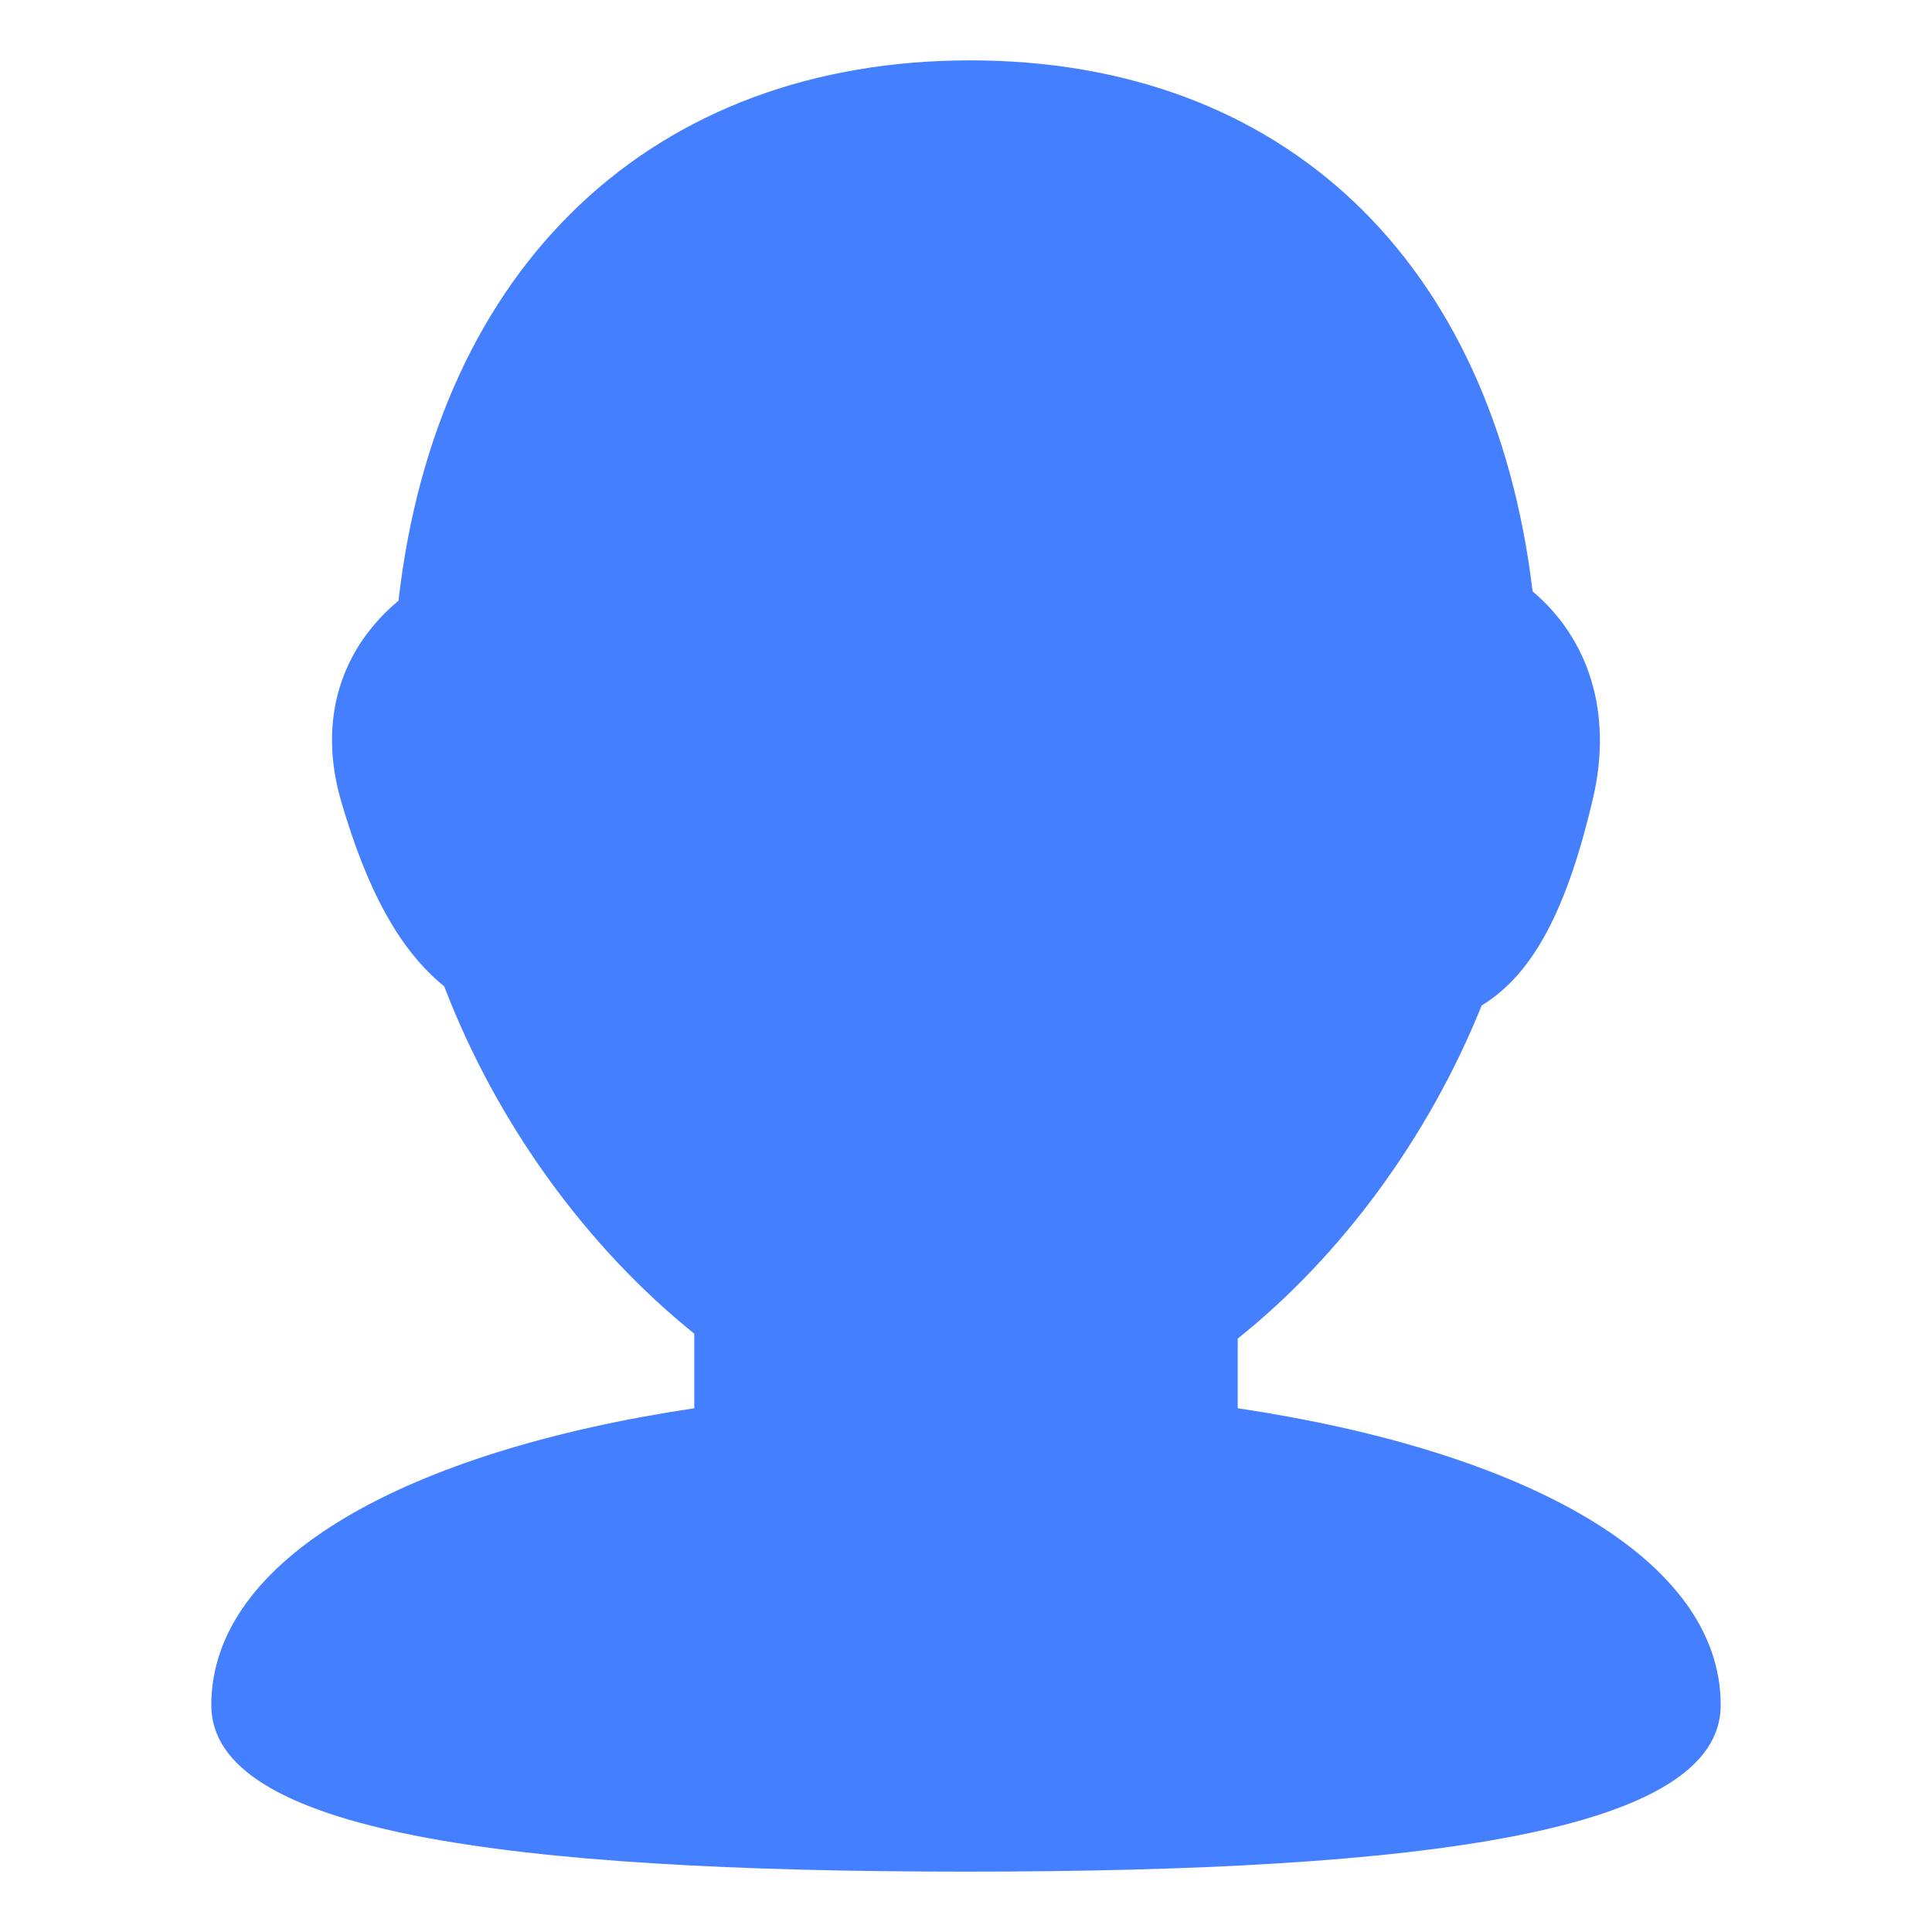 <?xml version="1.0" encoding="UTF-8"?>
<svg width="44px" height="44px" viewBox="0 0 44 44" version="1.1" xmlns="http://www.w3.org/2000/svg" xmlns:xlink="http://www.w3.org/1999/xlink">
    <title>tab_ico_wo_hover</title>
    <g id="页面-1" stroke="none" stroke-width="1" fill="none" fill-rule="evenodd">
        <g id="3-1我的" transform="translate(-618, -1473)" fill-rule="nonzero">
            <g id="底部标签" transform="translate(0, 1457)">
                <g id="我的hover" transform="translate(618, 16)">
                    <g id="编组-9">
                        <rect id="矩形" fill="#000000" opacity="0" x="0" y="0" width="44" height="44"></rect>
                        <path d="M28.188,32.072 C34.691,33.045 39.188,35.474 39.188,38.834 C39.188,41.713 32.477,42.625 22,42.625 C11.523,42.625 4.812,41.713 4.812,38.834 C4.812,35.474 9.309,33.045 15.812,32.072 L15.812,30.374 C13.379,28.417 11.319,25.607 10.116,22.462 C9.087,21.629 8.357,20.258 7.773,18.26 C7.223,16.384 7.776,14.765 9.076,13.68 C9.945,6.036 14.882,1.375 22.096,1.375 C29.212,1.375 33.998,5.918 34.904,13.468 C36.169,14.537 36.74,16.214 36.278,18.189 C35.706,20.628 34.953,22.164 33.744,22.899 C32.522,25.934 30.522,28.622 28.188,30.486 L28.188,32.072 L28.188,32.072 Z" id="形状" fill="#447FFF"></path>
                    </g>
                </g>
            </g>
        </g>
    </g>
</svg>